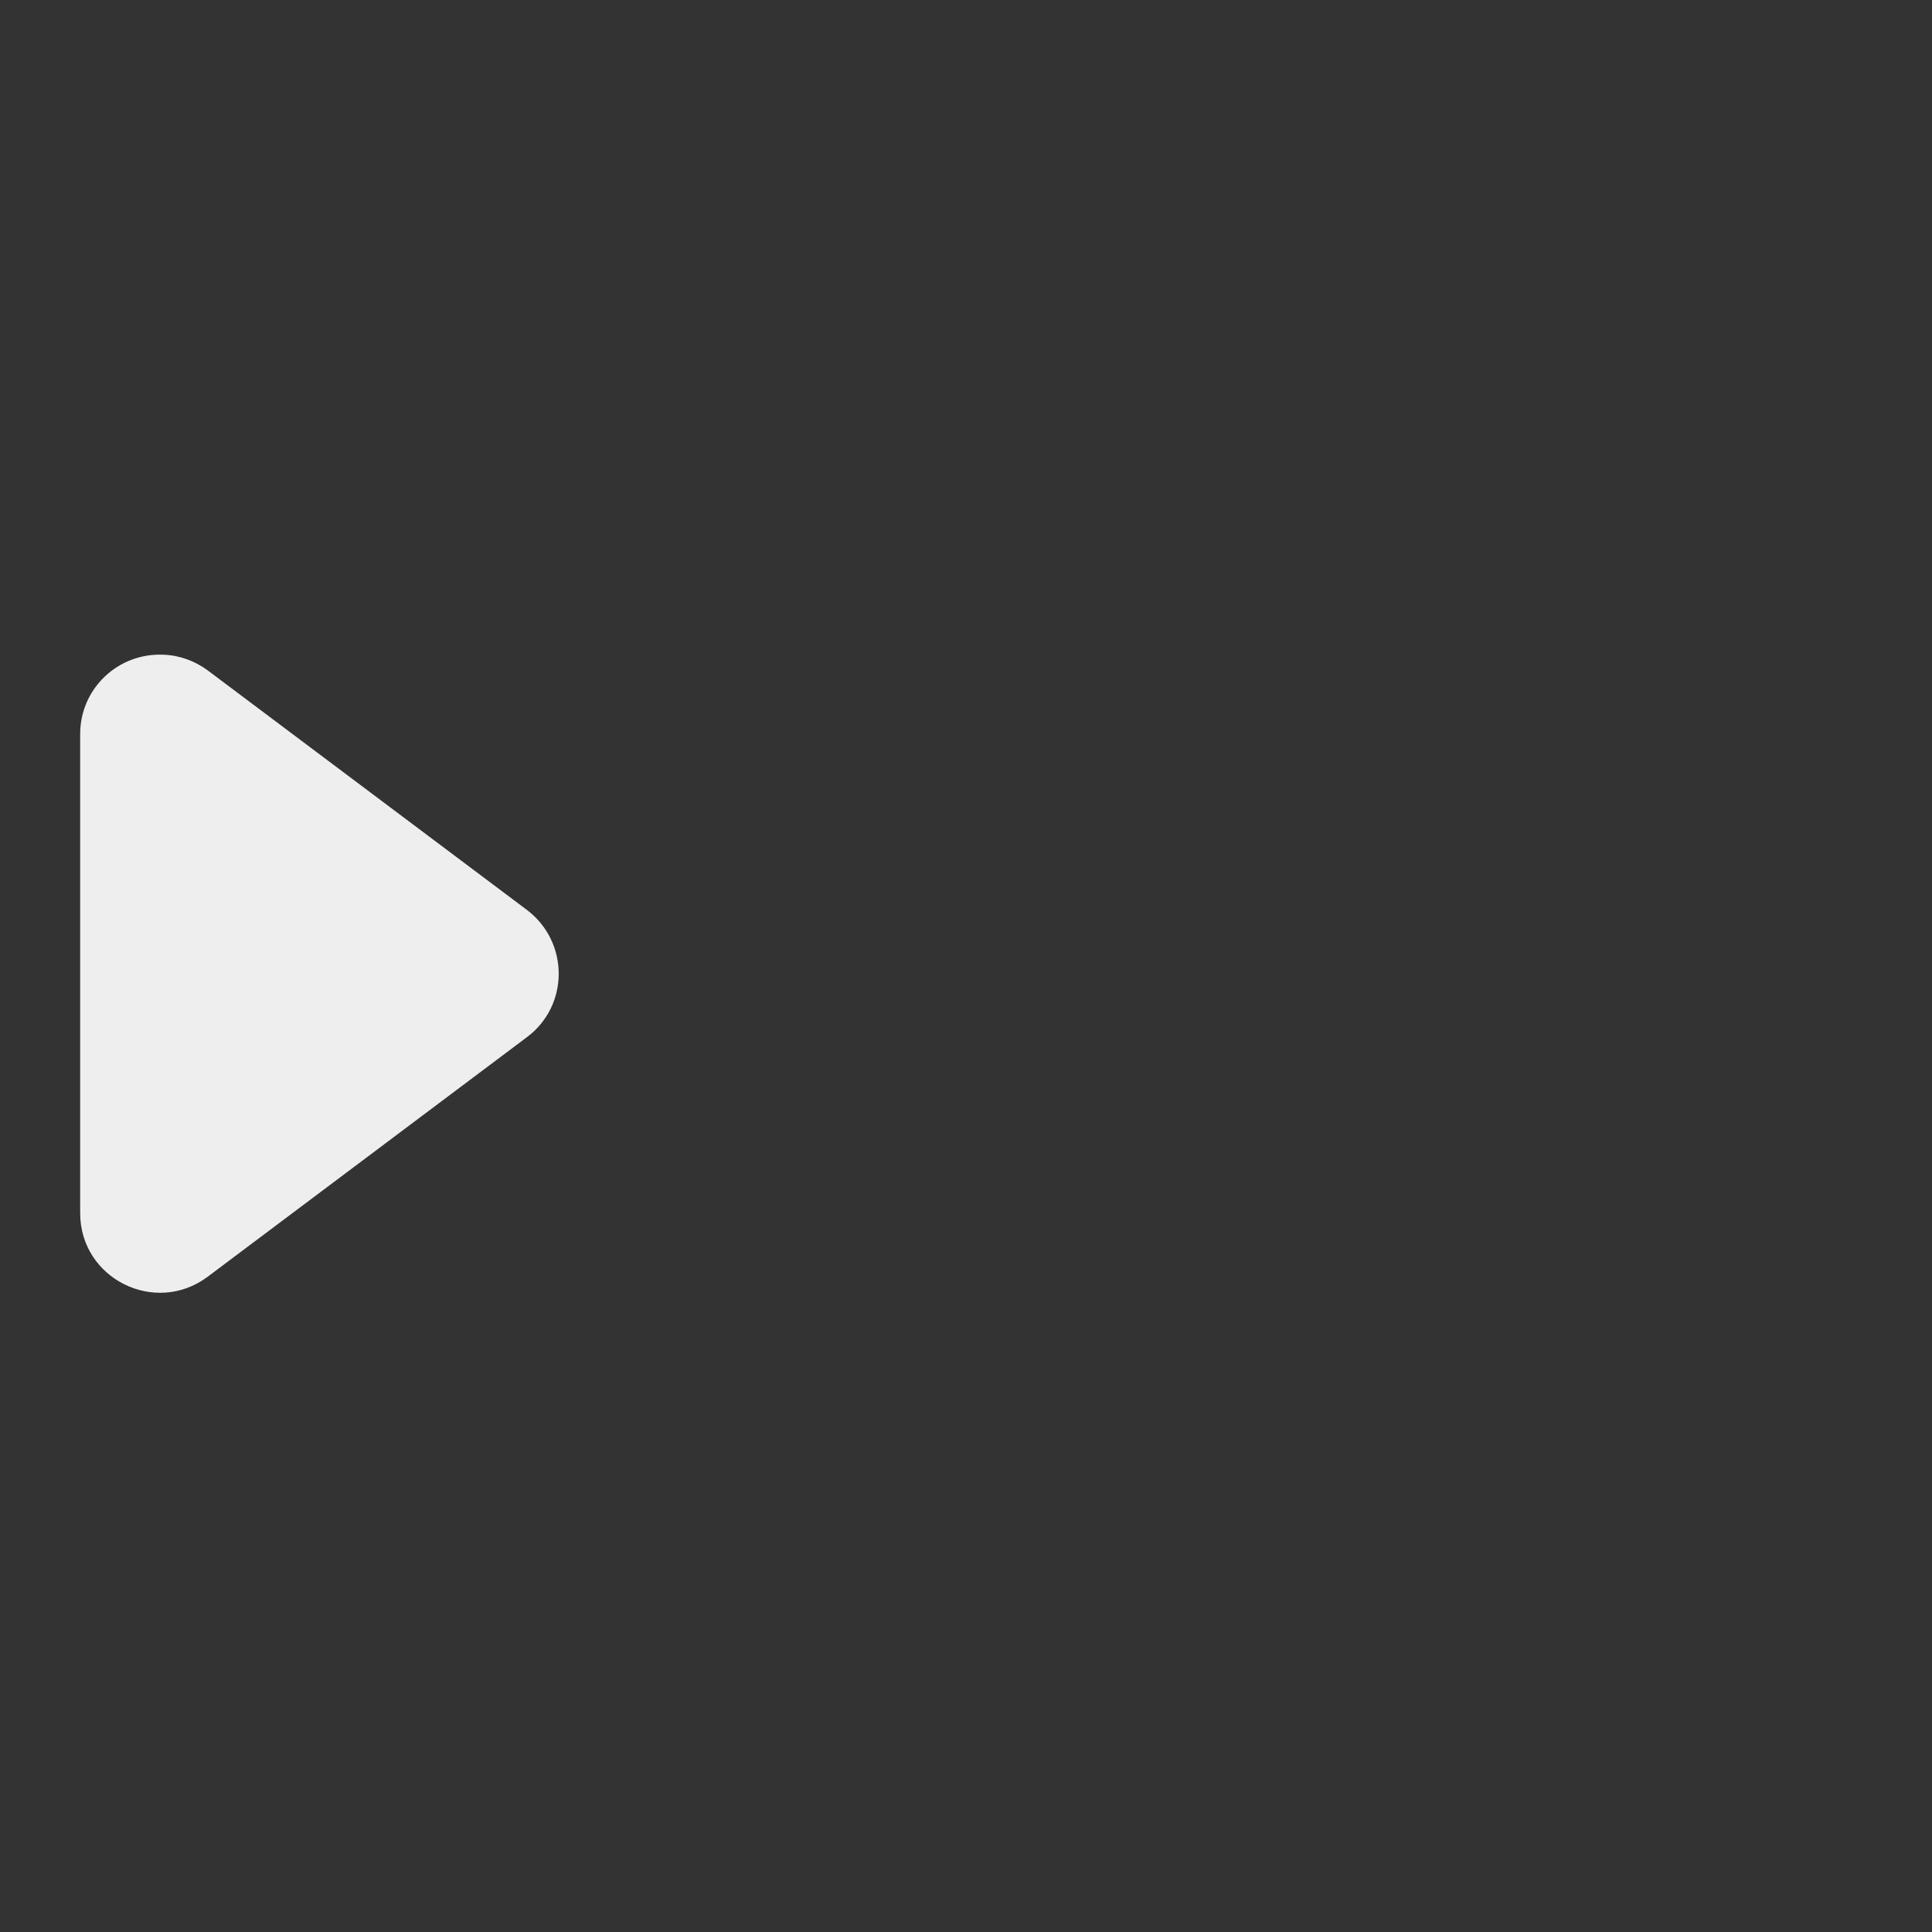 <?xml version="1.0" encoding="UTF-8"?>
<svg xmlns="http://www.w3.org/2000/svg" xmlns:xlink="http://www.w3.org/1999/xlink" width="16px" height="16px" viewBox="0 0 16 16" version="1.1">
<rect x="0" y="0" width="16" height="16" fill="#333333" stroke="none"/>
<g id="surface1">
<path style=" stroke:none;fill-rule:nonzero;fill:rgb(93.333%,93.333%,93.333%);fill-opacity:1;" d="M 1.352 5.422 C 0.977 5.406 0.664 5.703 0.664 6.078 L 0.664 10.047 C 0.664 10.59 1.285 10.898 1.719 10.574 L 4.363 8.59 C 4.715 8.328 4.715 7.801 4.363 7.535 L 1.719 5.551 C 1.613 5.473 1.484 5.426 1.352 5.422 Z M 1.352 5.422 "/>
</g>
</svg>
